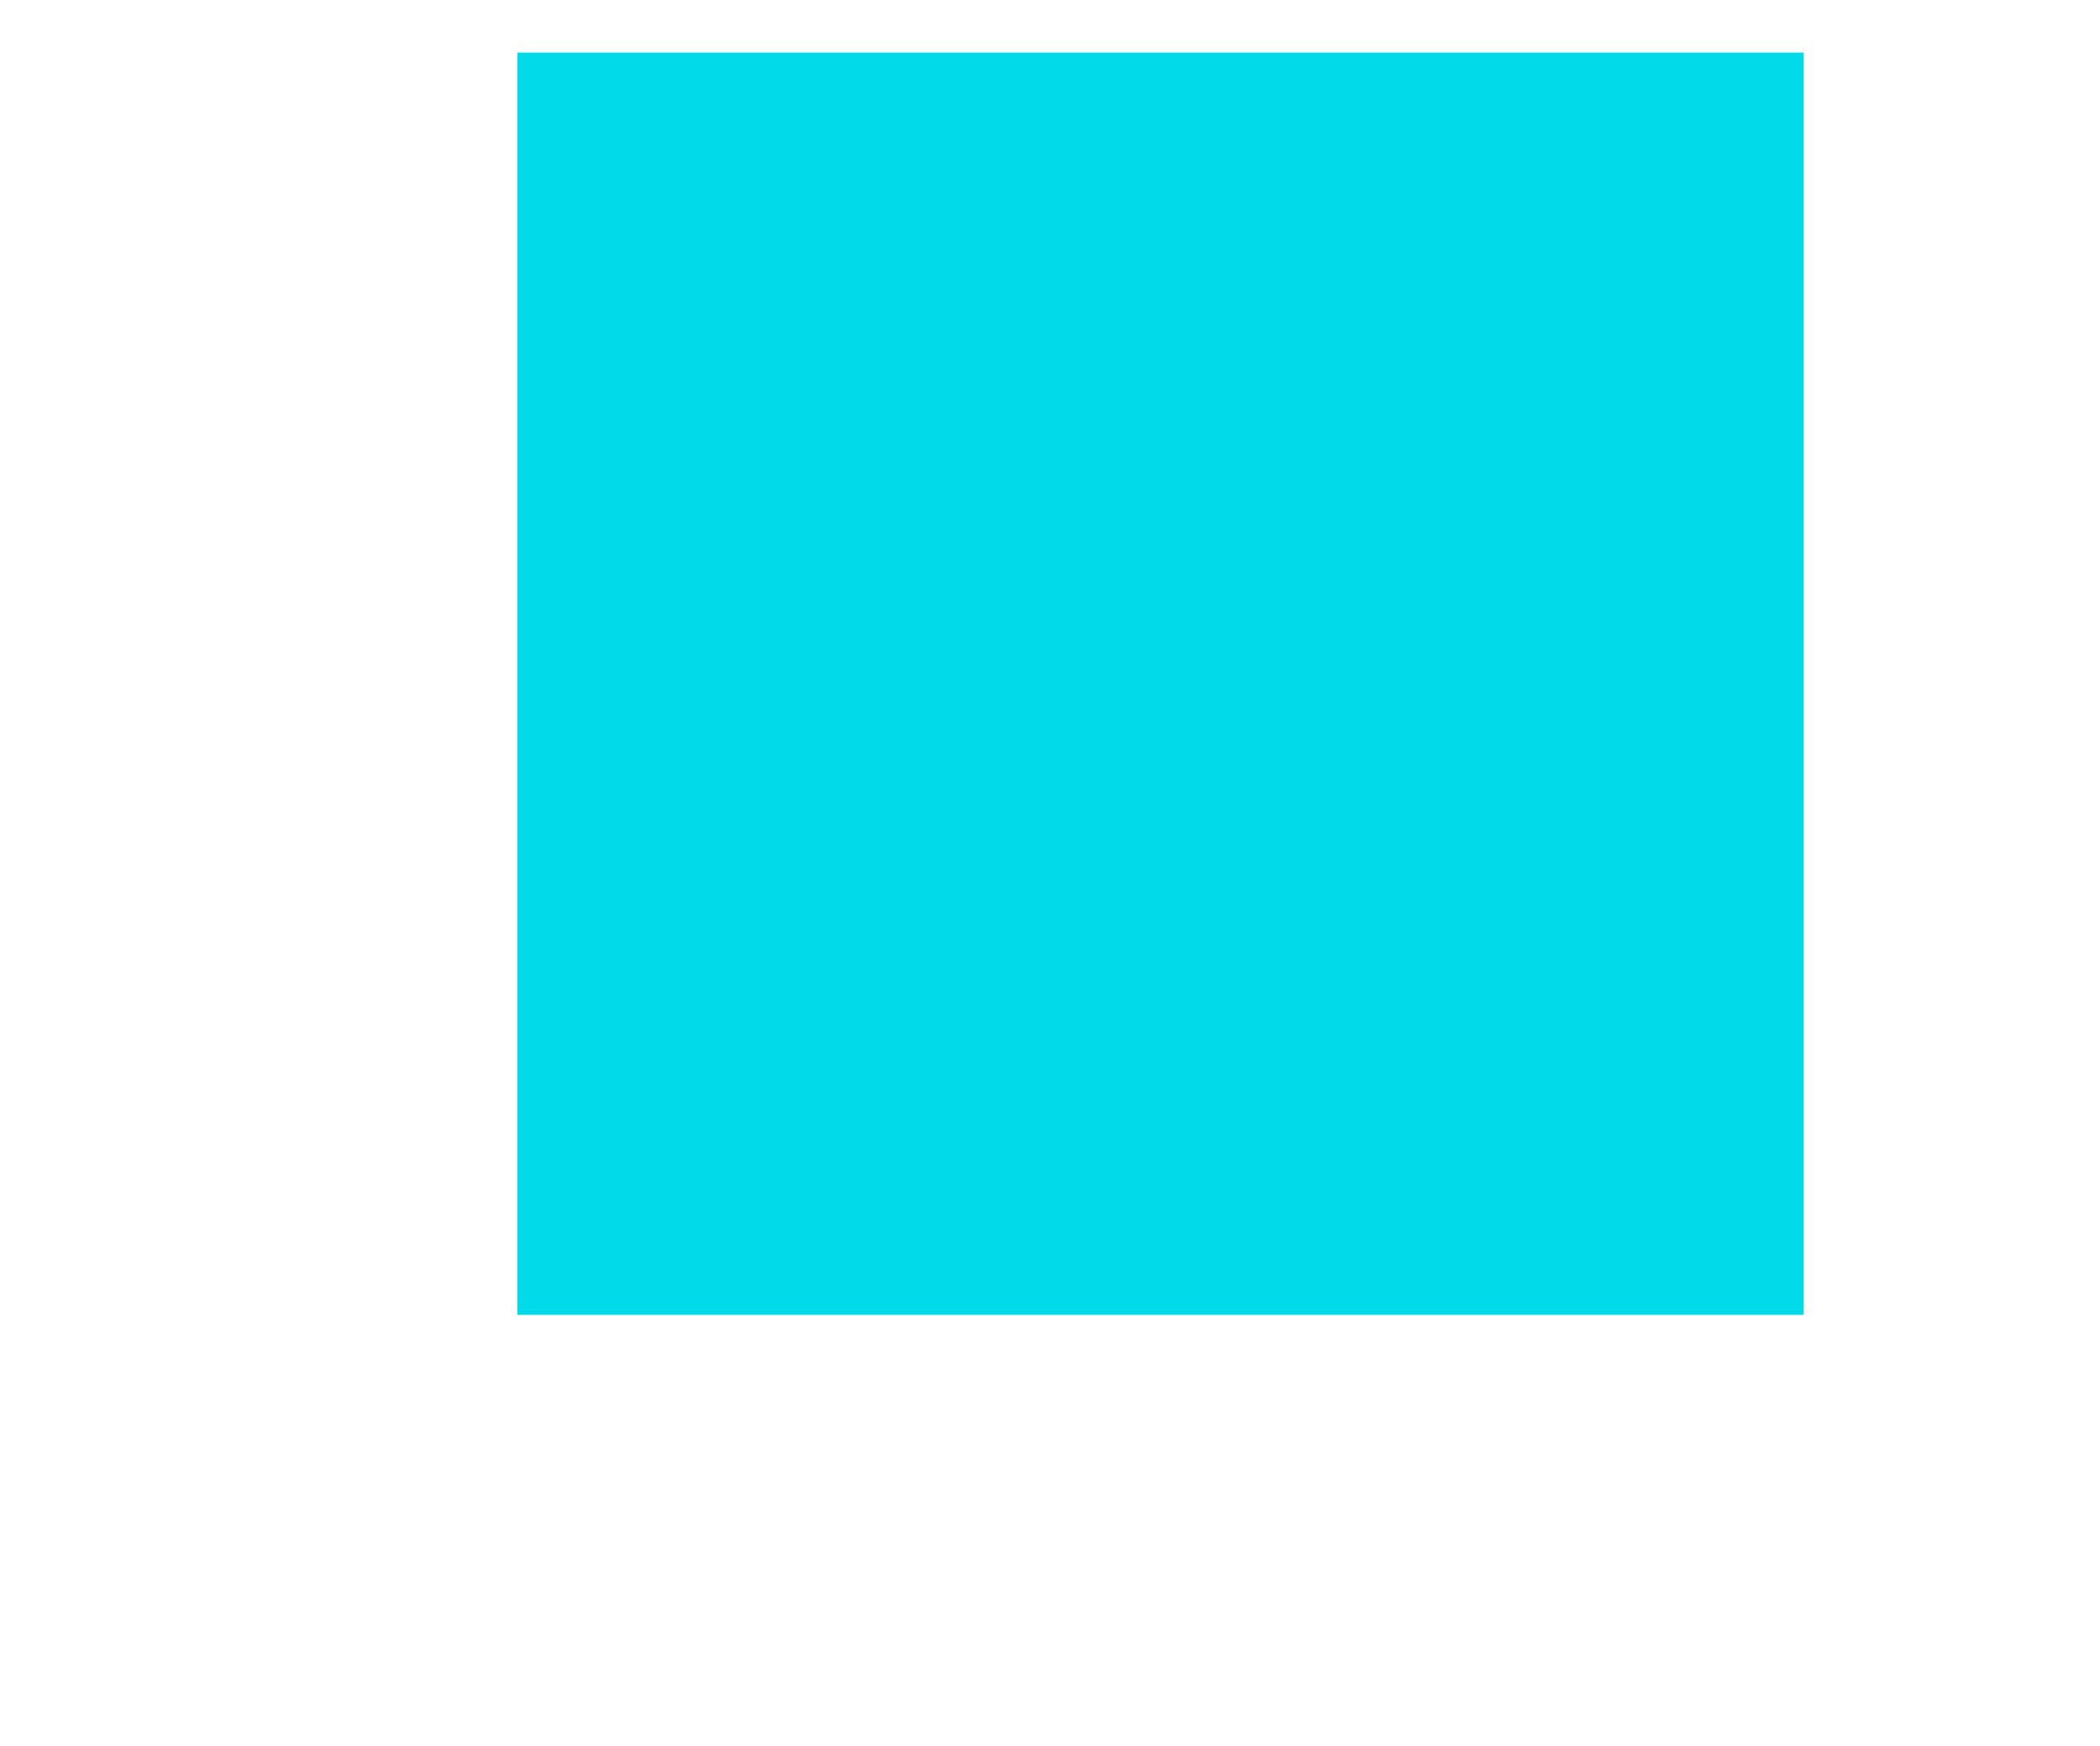 <svg version="1.1" xmlns="http://www.w3.org/2000/svg" xmlns:xlink="http://www.w3.org/1999/xlink" width="99.399" height="82.665" viewBox="0,0,99.399,82.665"><g transform="translate(-192.554,-138.949)"><g data-paper-data="{&quot;isPaintingLayer&quot;:true}" fill-rule="nonzero" stroke="none" stroke-linecap="butt" stroke-linejoin="miter" stroke-miterlimit="10" stroke-dasharray="" stroke-dashoffset="0" style="mix-blend-mode: normal"><path d="M225.008,174.024c0,-12.199 9.889,-22.089 22.089,-22.089c12.199,0 22.089,9.889 22.089,22.089c0,12.199 -9.889,22.089 -22.089,22.089c-12.199,0 -22.089,-9.889 -22.089,-22.089z" fill="#00dae9" stroke-width="5"/><path d="M192.554,221.615v-82.665h99.399v82.665z" fill="none" stroke-width="5"/><path d="M217.043,201.197v-59.758h60.879v59.758z" fill="#00dae9" stroke-width="0"/></g></g></svg>